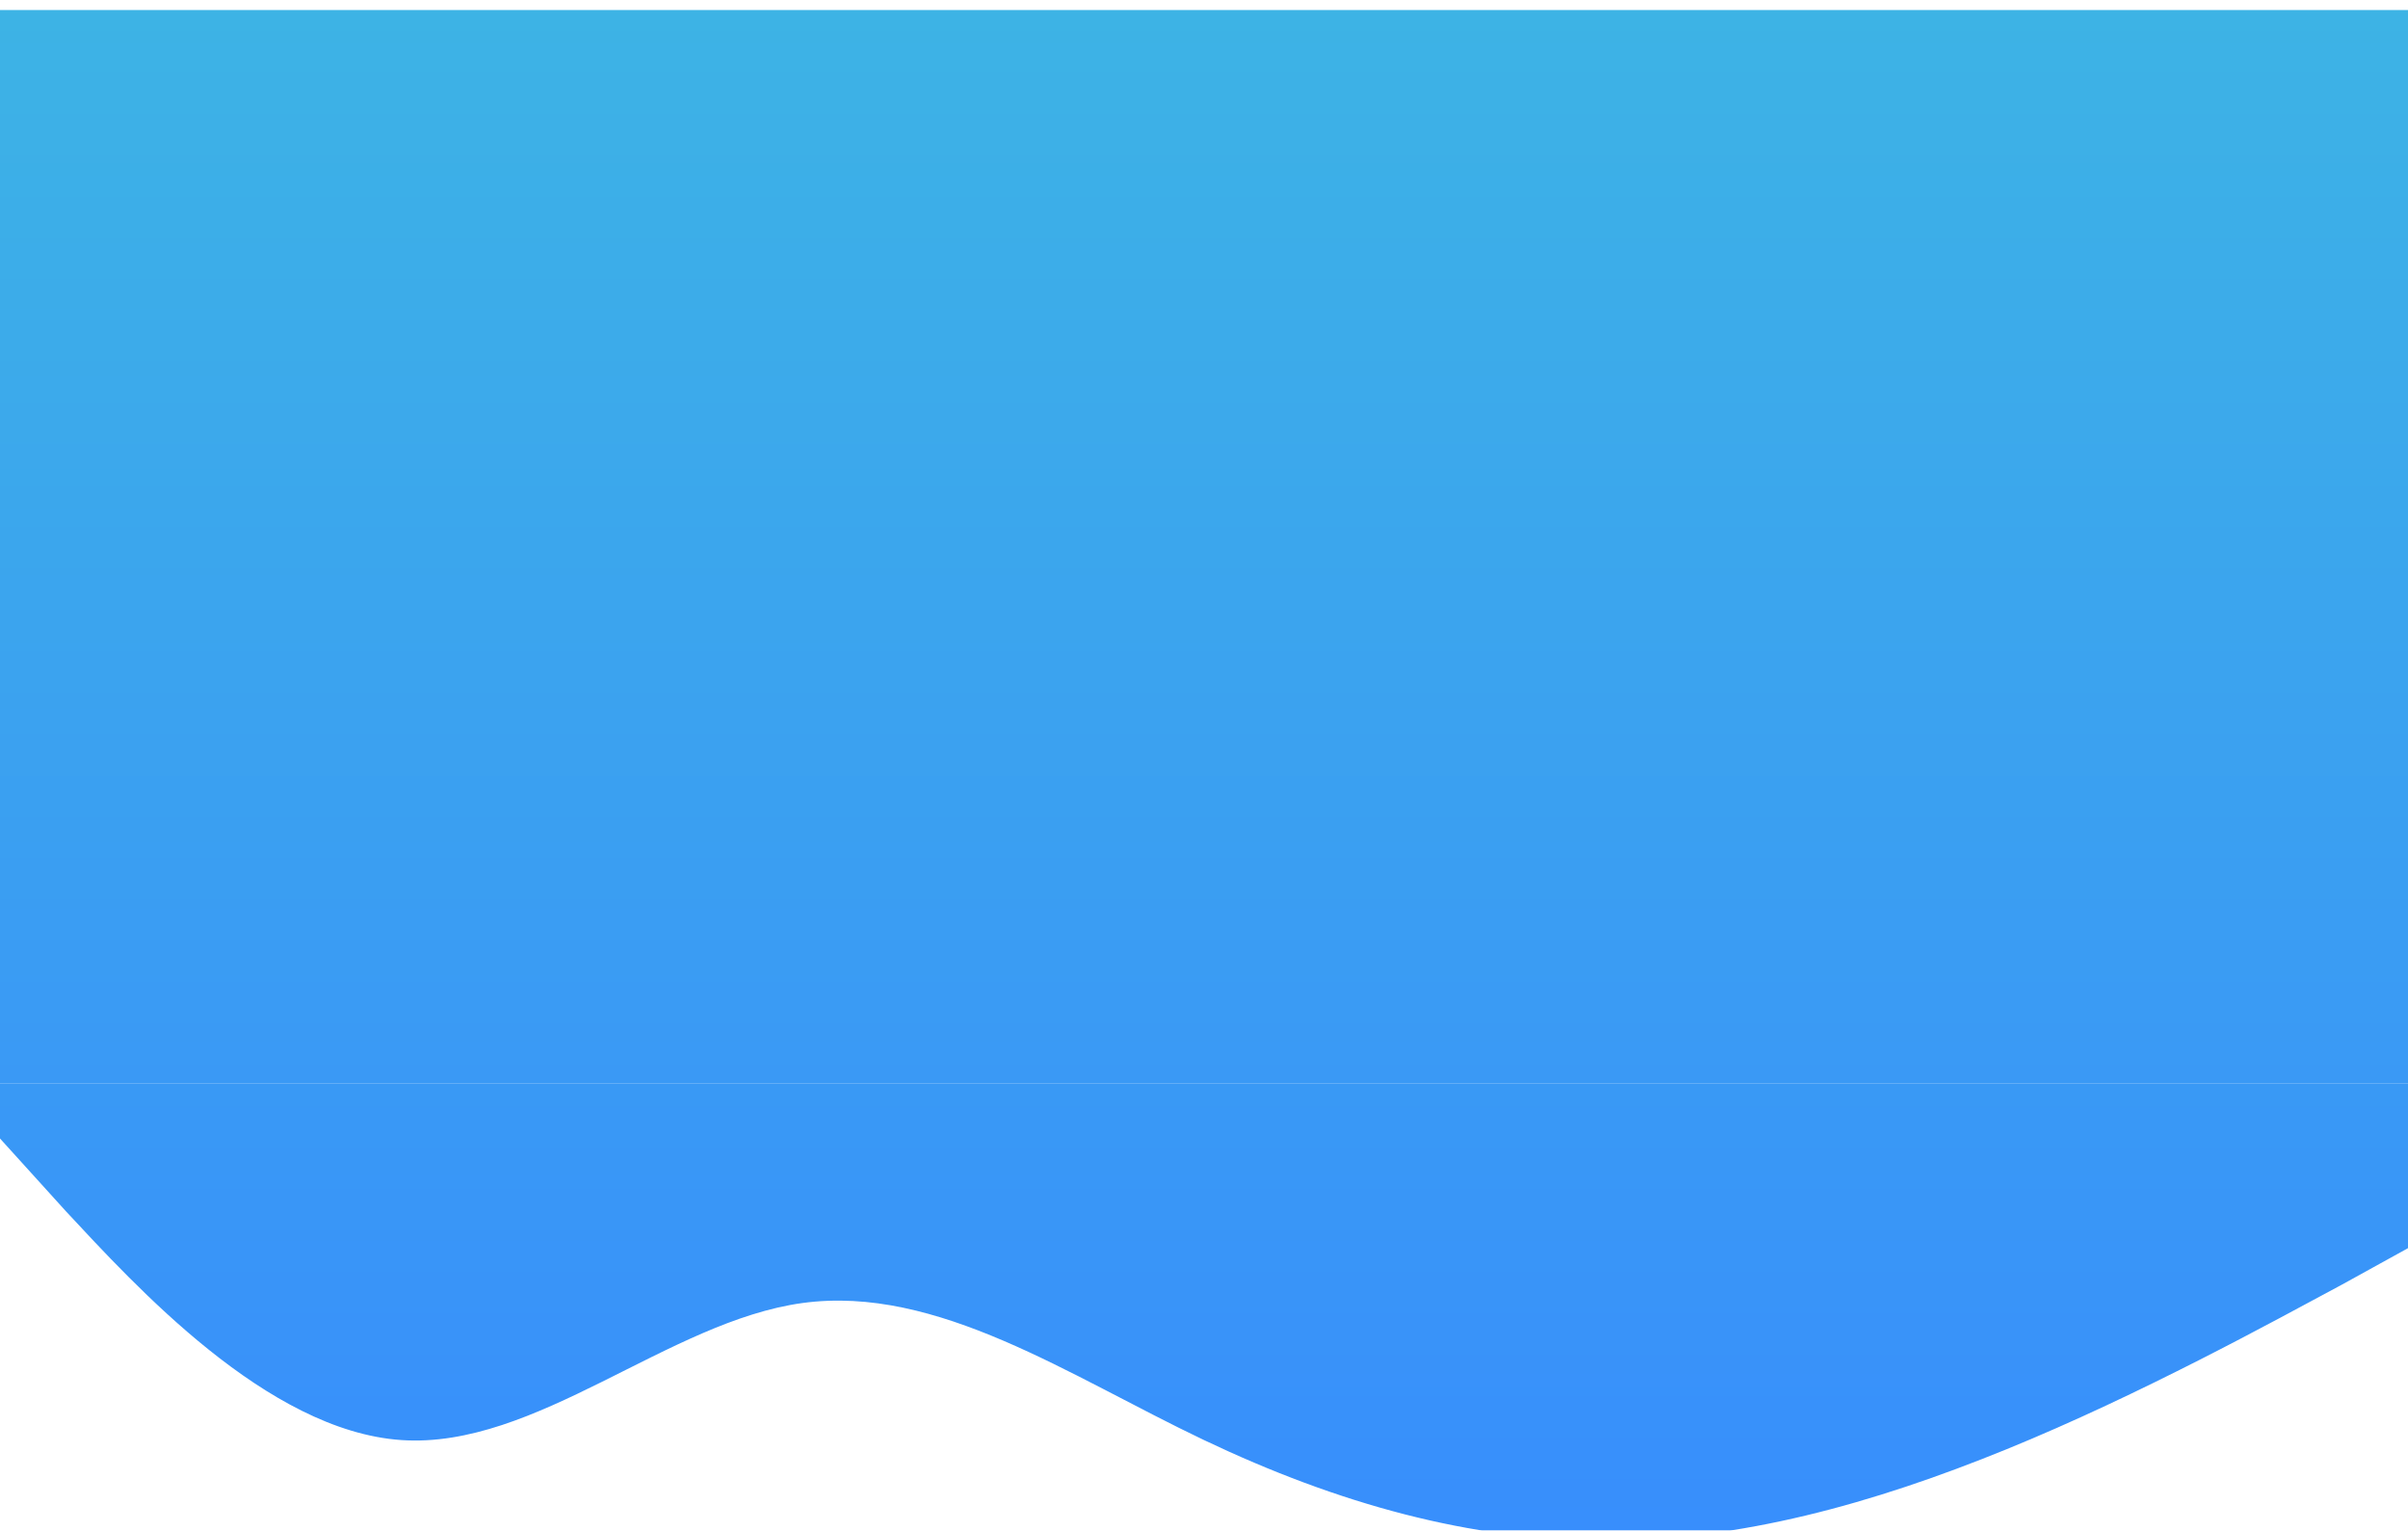 <svg width="1920" height="1220" viewBox="0 0 1920 1220" fill="none" xmlns="http://www.w3.org/2000/svg">
<g filter="url(#filter0_d_249_475)">
<path d="M0 0H1920V855.783H0V0Z" fill="url(#paint0_linear_249_475)"/>
<path fill-rule="evenodd" clip-rule="evenodd" d="M0 899.489L52.8 957.764C107.2 1016.04 212.8 1132.59 320 1139.87C427.2 1147.16 532.8 1045.18 640 1030.61C747.2 1016.04 852.8 1088.88 960 1139.87C1067.2 1190.86 1172.8 1220 1280 1220C1387.2 1220 1492.8 1190.86 1600 1147.16C1707.2 1103.45 1812.8 1045.18 1867.2 1016.04L1920 986.901V855.783H1867.2C1812.8 855.783 1707.2 855.783 1600 855.783C1492.8 855.783 1387.2 855.783 1280 855.783C1172.8 855.783 1067.2 855.783 960 855.783C852.8 855.783 747.2 855.783 640 855.783C532.8 855.783 427.2 855.783 320 855.783C212.8 855.783 107.2 855.783 52.8 855.783H0V899.489Z" fill="url(#paint1_linear_249_475)"/>
</g>
<defs>
<filter id="filter0_d_249_475" x="-8" y="0" width="1936" height="1236" filterUnits="userSpaceOnUse" color-interpolation-filters="sRGB">
<feFlood flood-opacity="0" result="BackgroundImageFix"/>
<feColorMatrix in="SourceAlpha" type="matrix" values="0 0 0 0 0 0 0 0 0 0 0 0 0 0 0 0 0 0 127 0" result="hardAlpha"/>
<feOffset dy="8"/>
<feGaussianBlur stdDeviation="4"/>
<feComposite in2="hardAlpha" operator="out"/>
<feColorMatrix type="matrix" values="0 0 0 0 0 0 0 0 0 0 0 0 0 0 0 0 0 0 0.15 0"/>
<feBlend mode="normal" in2="BackgroundImageFix" result="effect1_dropShadow_249_475"/>
<feBlend mode="normal" in="SourceGraphic" in2="effect1_dropShadow_249_475" result="shape"/>
</filter>
<linearGradient id="paint0_linear_249_475" x1="960" y1="0" x2="960" y2="1220" gradientUnits="userSpaceOnUse">
<stop stop-color="#3DB3E5"/>
<stop offset="1" stop-color="#388EFC"/>
</linearGradient>
<linearGradient id="paint1_linear_249_475" x1="960" y1="0" x2="960" y2="1220" gradientUnits="userSpaceOnUse">
<stop stop-color="#3DB3E5"/>
<stop offset="1" stop-color="#388EFC"/>
</linearGradient>
</defs>
</svg>
